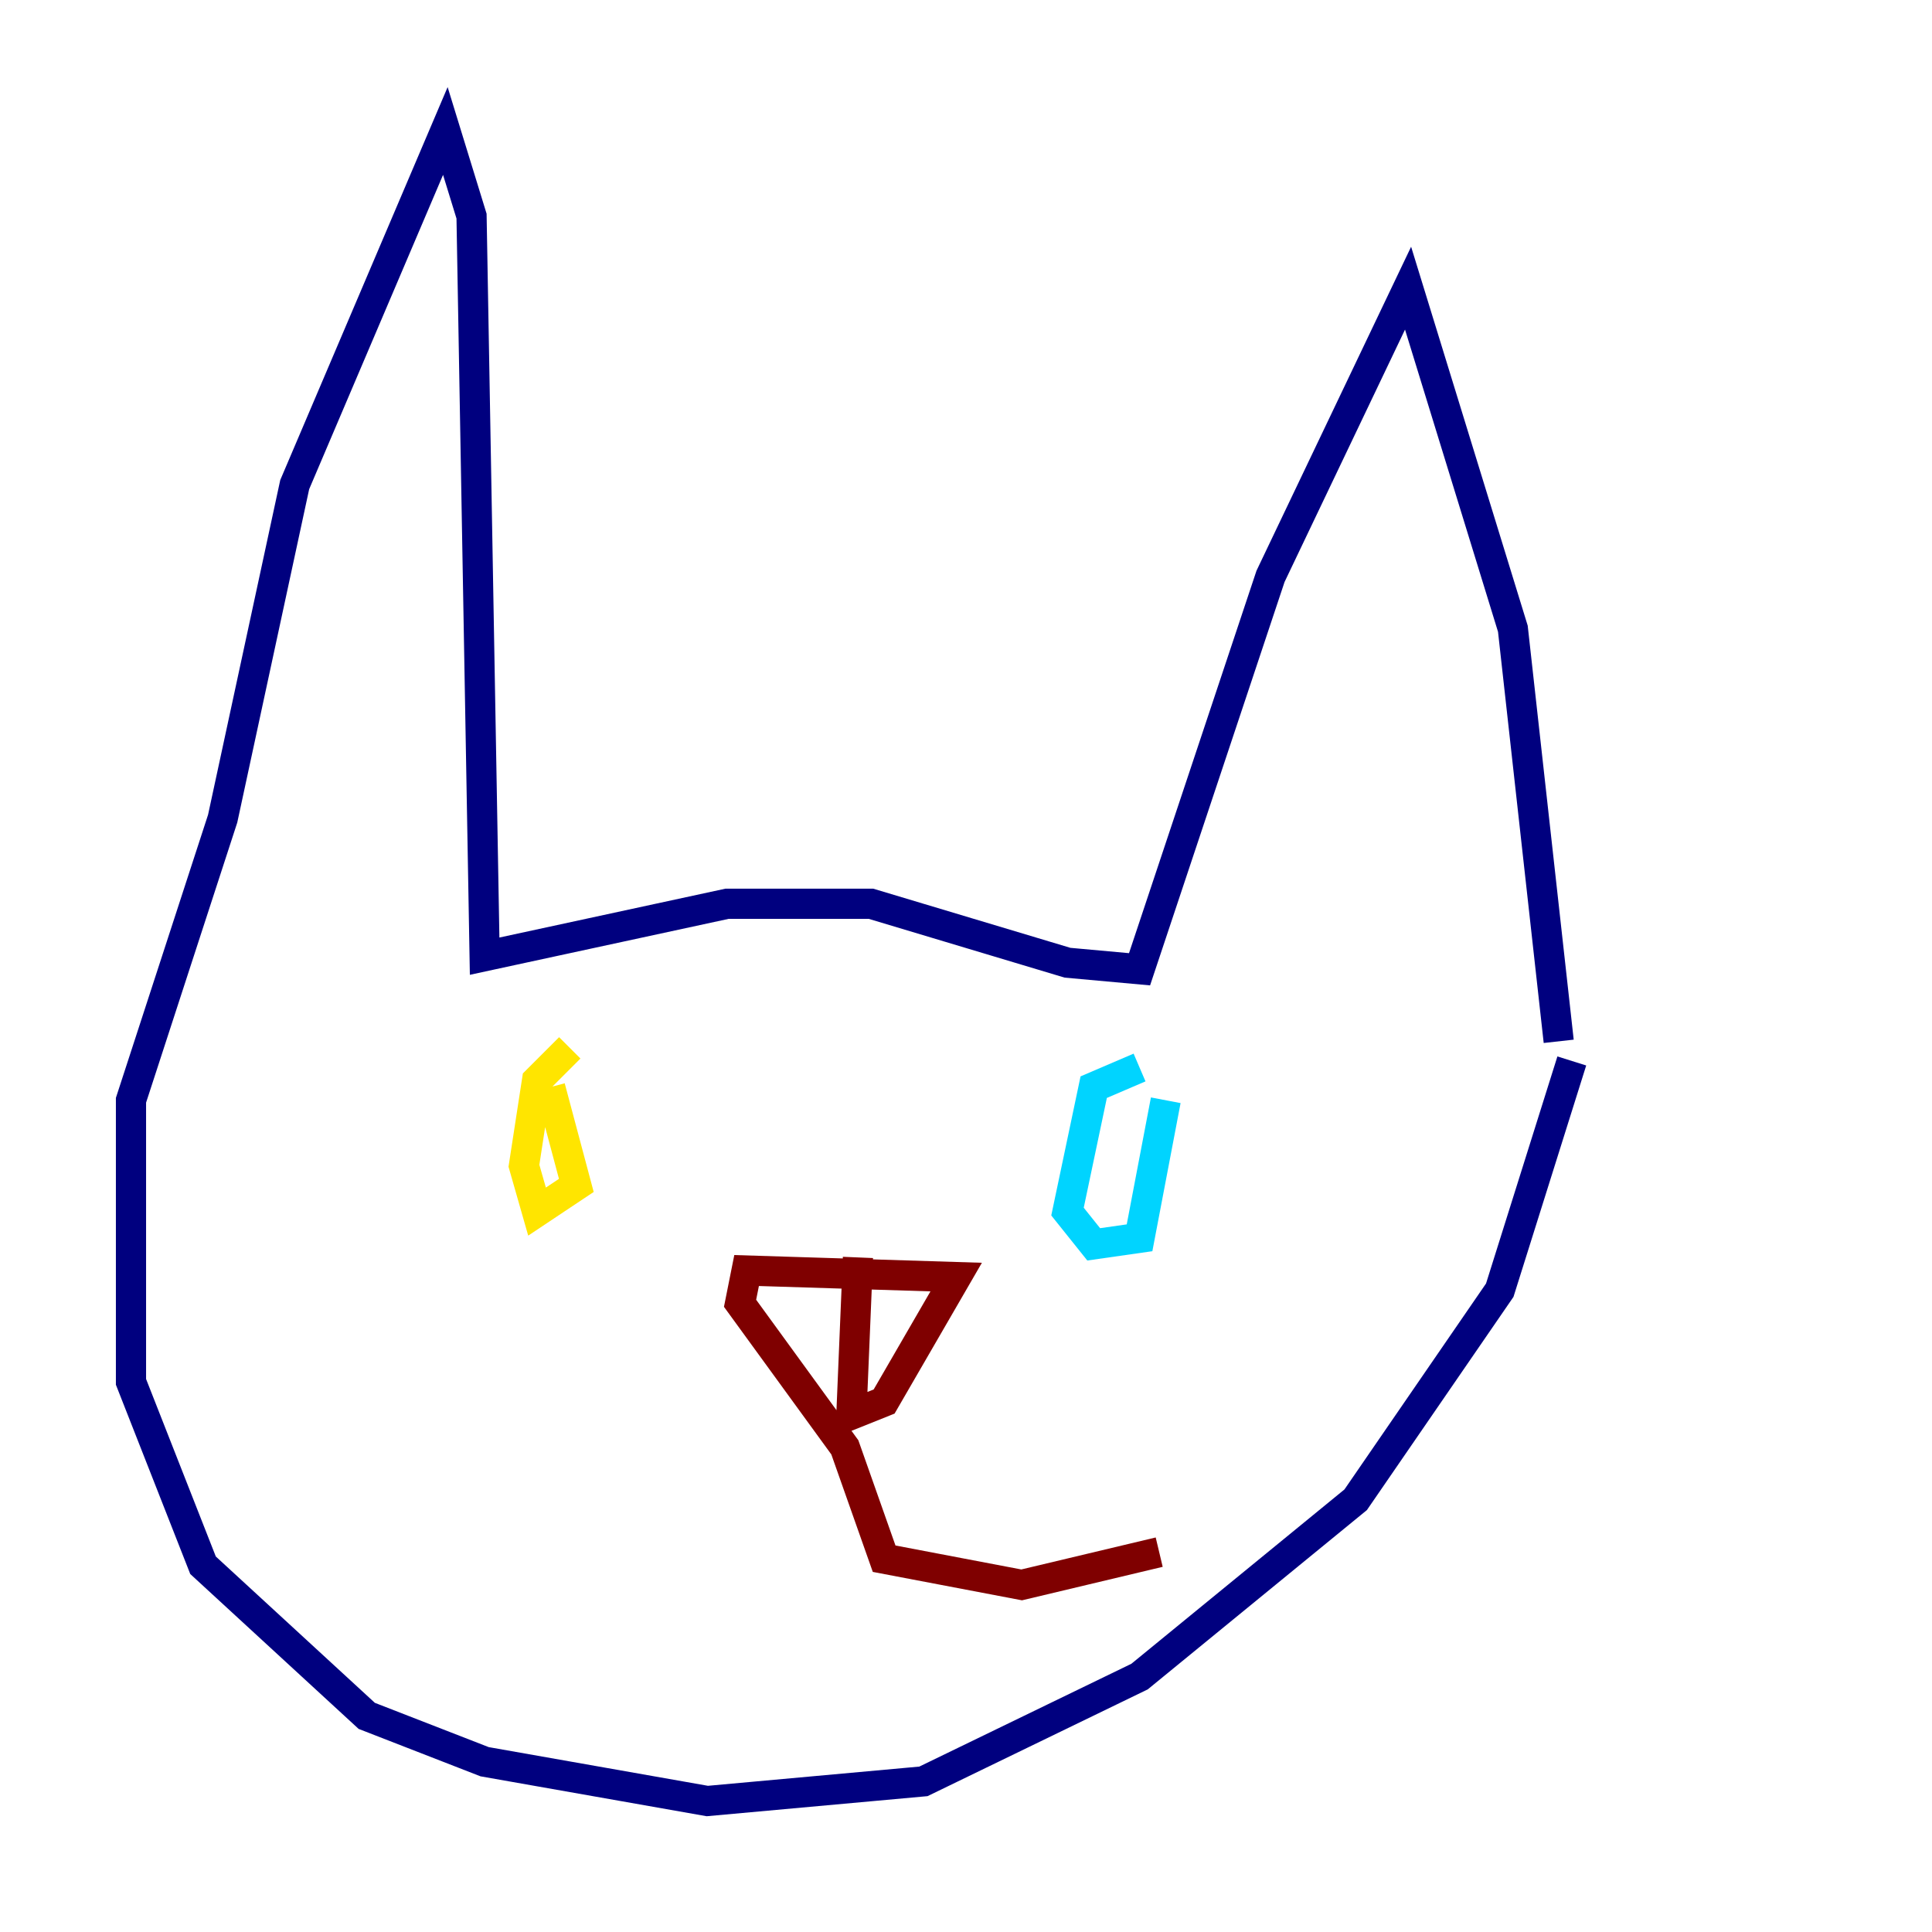 <?xml version="1.0" encoding="utf-8" ?>
<svg baseProfile="tiny" height="128" version="1.2" viewBox="0,0,128,128" width="128" xmlns="http://www.w3.org/2000/svg" xmlns:ev="http://www.w3.org/2001/xml-events" xmlns:xlink="http://www.w3.org/1999/xlink"><defs /><polyline fill="none" points="103.268,68.99 100.231,41.654 93.288,19.091 84.176,38.183 75.498,64.217 70.725,63.783 57.709,59.878 48.163,59.878 32.108,63.349 31.241,14.319 29.505,8.678 19.525,32.108 14.752,54.237 8.678,72.895 8.678,91.552 13.451,103.702 24.298,113.681 32.108,116.719 46.861,119.322 61.18,118.02 75.498,111.078 89.817,99.363 99.363,85.478 104.136,70.291" stroke="#00007f" stroke-width="2" /><polyline fill="none" points="77.234,72.895 75.498,82.007 72.461,82.441 70.725,80.271 72.461,72.027 75.498,70.725" stroke="#00d4ff" stroke-width="2" /><polyline fill="none" points="36.447,72.027 38.183,78.536 35.58,80.271 34.712,77.234 35.58,71.593 37.749,69.424" stroke="#ffe500" stroke-width="2" /><polyline fill="none" points="56.841,83.308 56.407,93.722 58.576,92.854 63.349,84.61 49.464,84.176 49.031,86.346 55.973,95.891 58.576,103.268 67.688,105.003 76.8,102.834" stroke="#7f0000" stroke-width="2" /></svg>